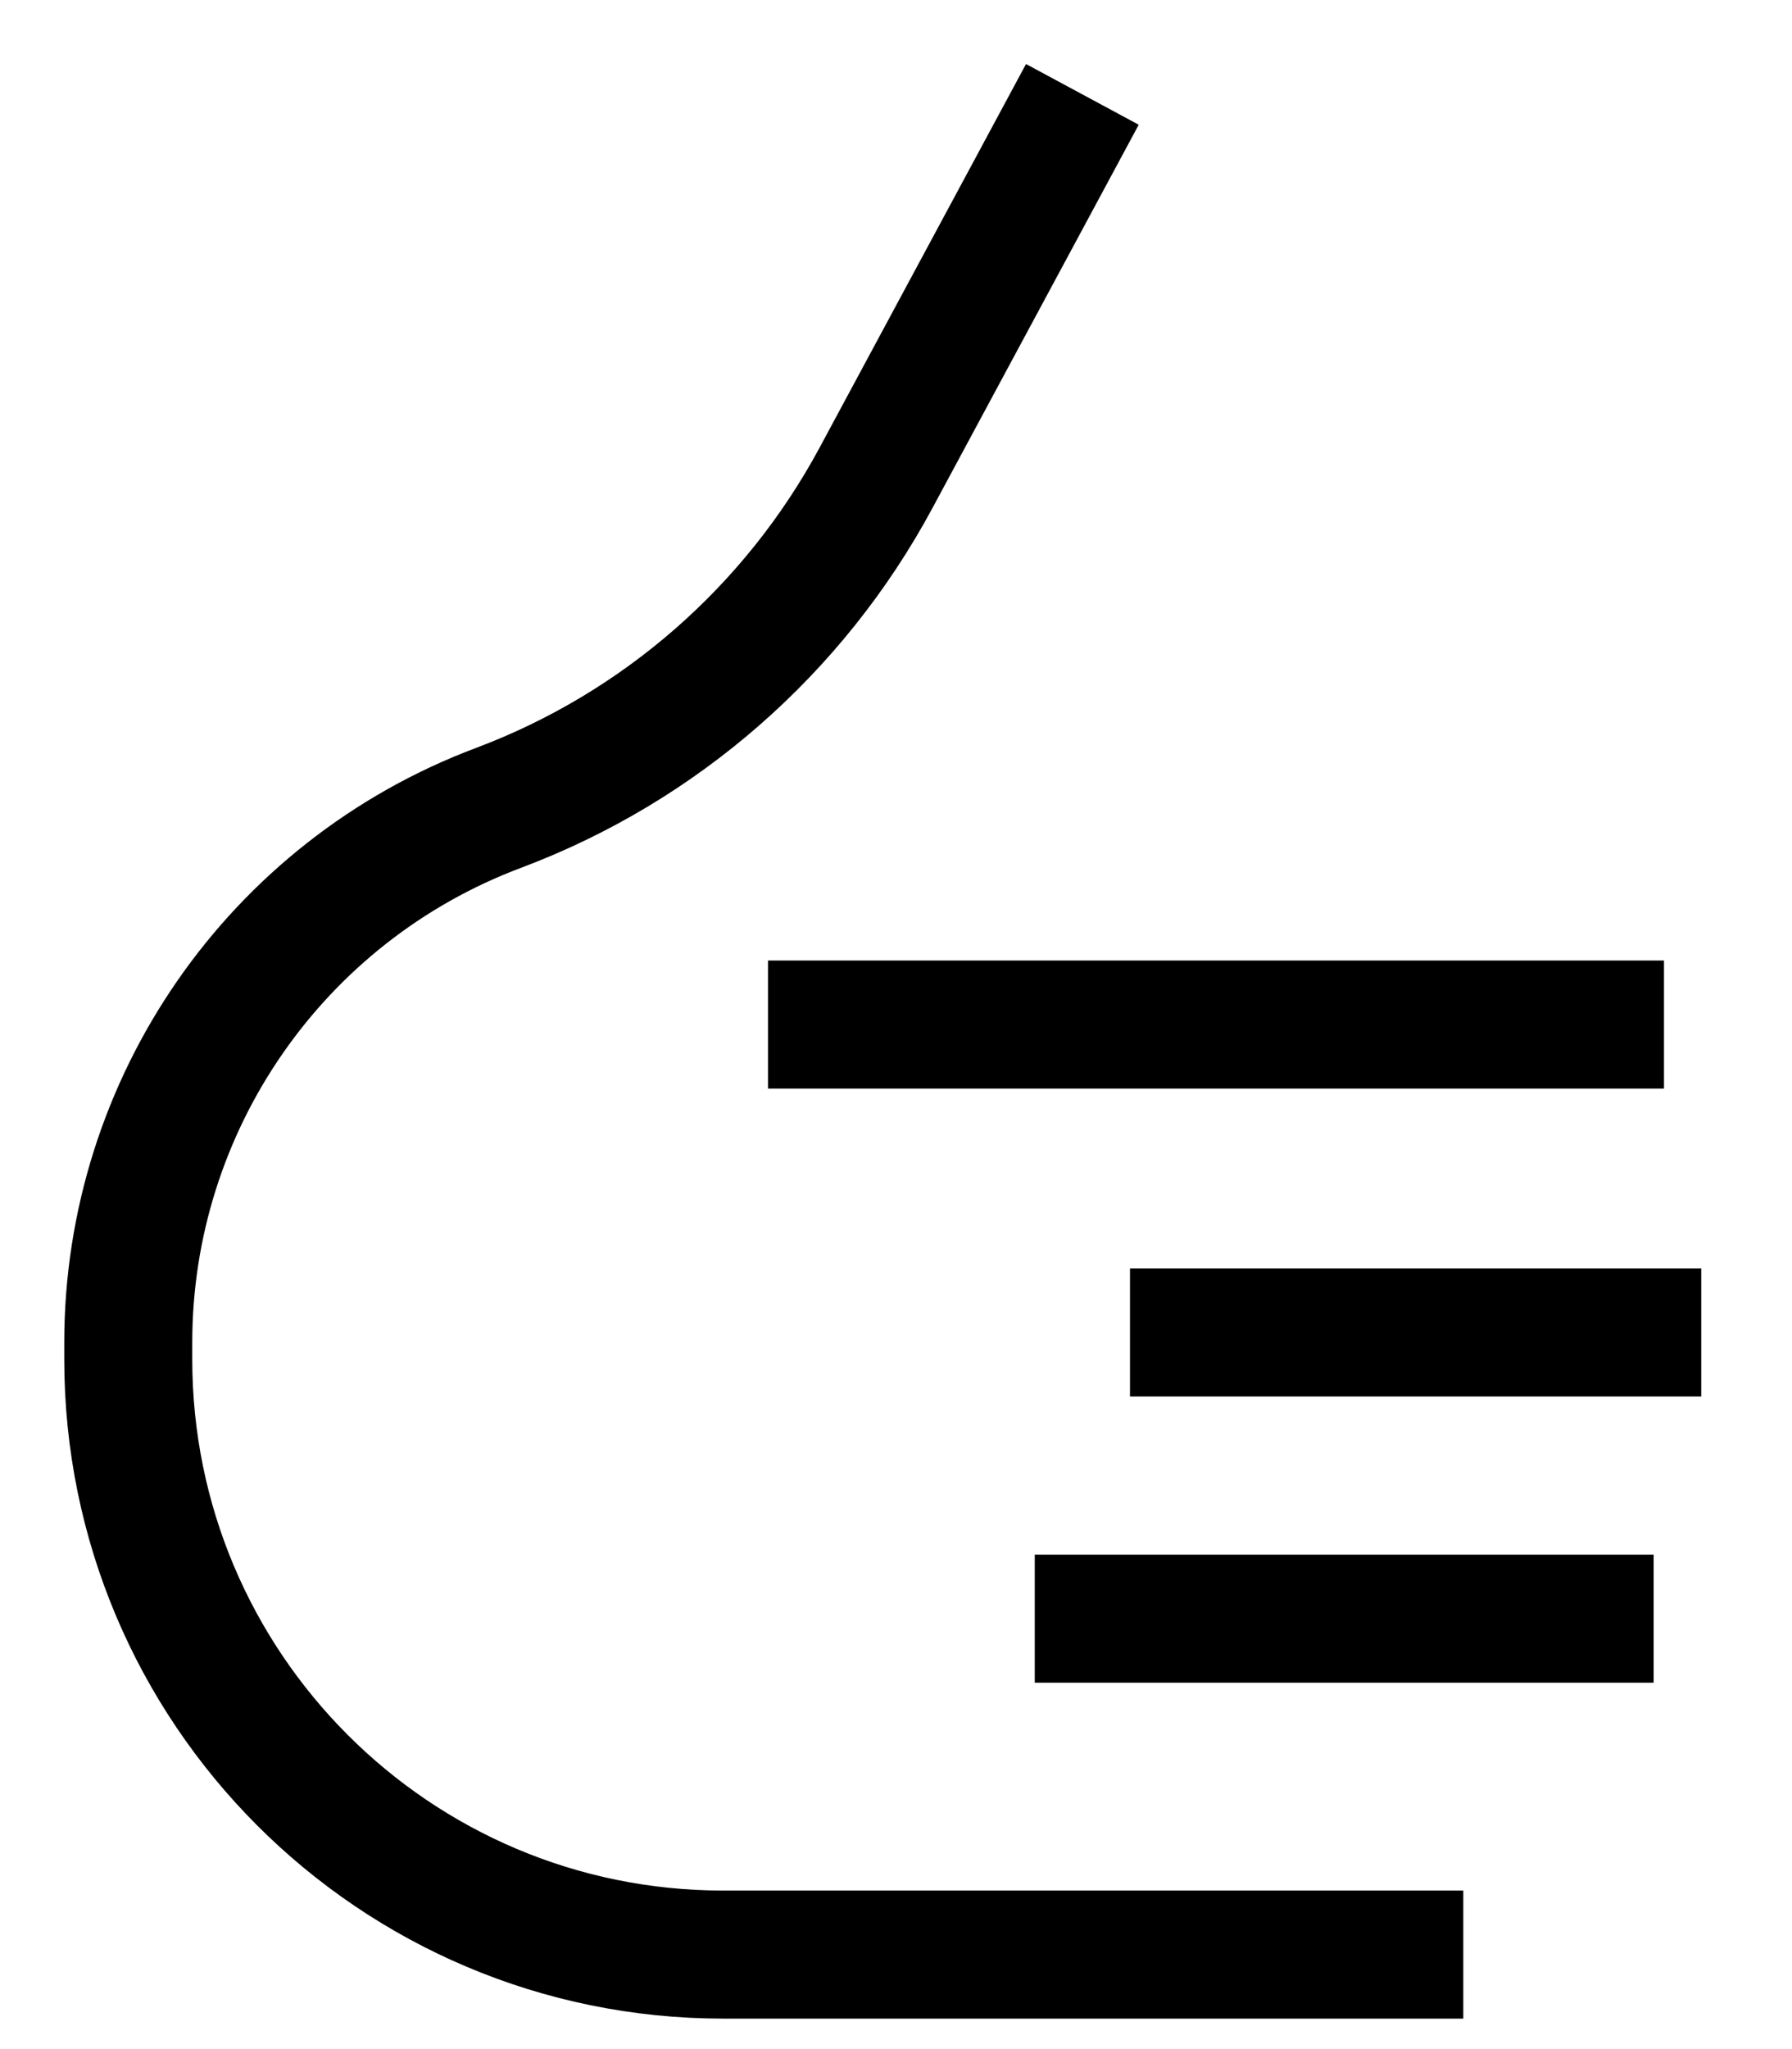 <svg viewBox="0 0 14 16" fill="none" xmlns="http://www.w3.org/2000/svg">
<path d="M11.432 15.262L5.65 15.262C3.082 15.262 1.001 13.18 1.002 10.612L1.002 10.483C1.002 8.625 2.155 6.961 3.895 6.308V6.308C5.157 5.834 6.205 4.918 6.844 3.731L8.456 0.737" stroke="currentColor"/>
<path d="M6 8L13 8" stroke="currentColor"/>
<path d="M8.828 10.404L13.291 10.404" stroke="currentColor"/>
<path d="M8.084 12.639L12.919 12.639" stroke="currentColor"/>
</svg>
